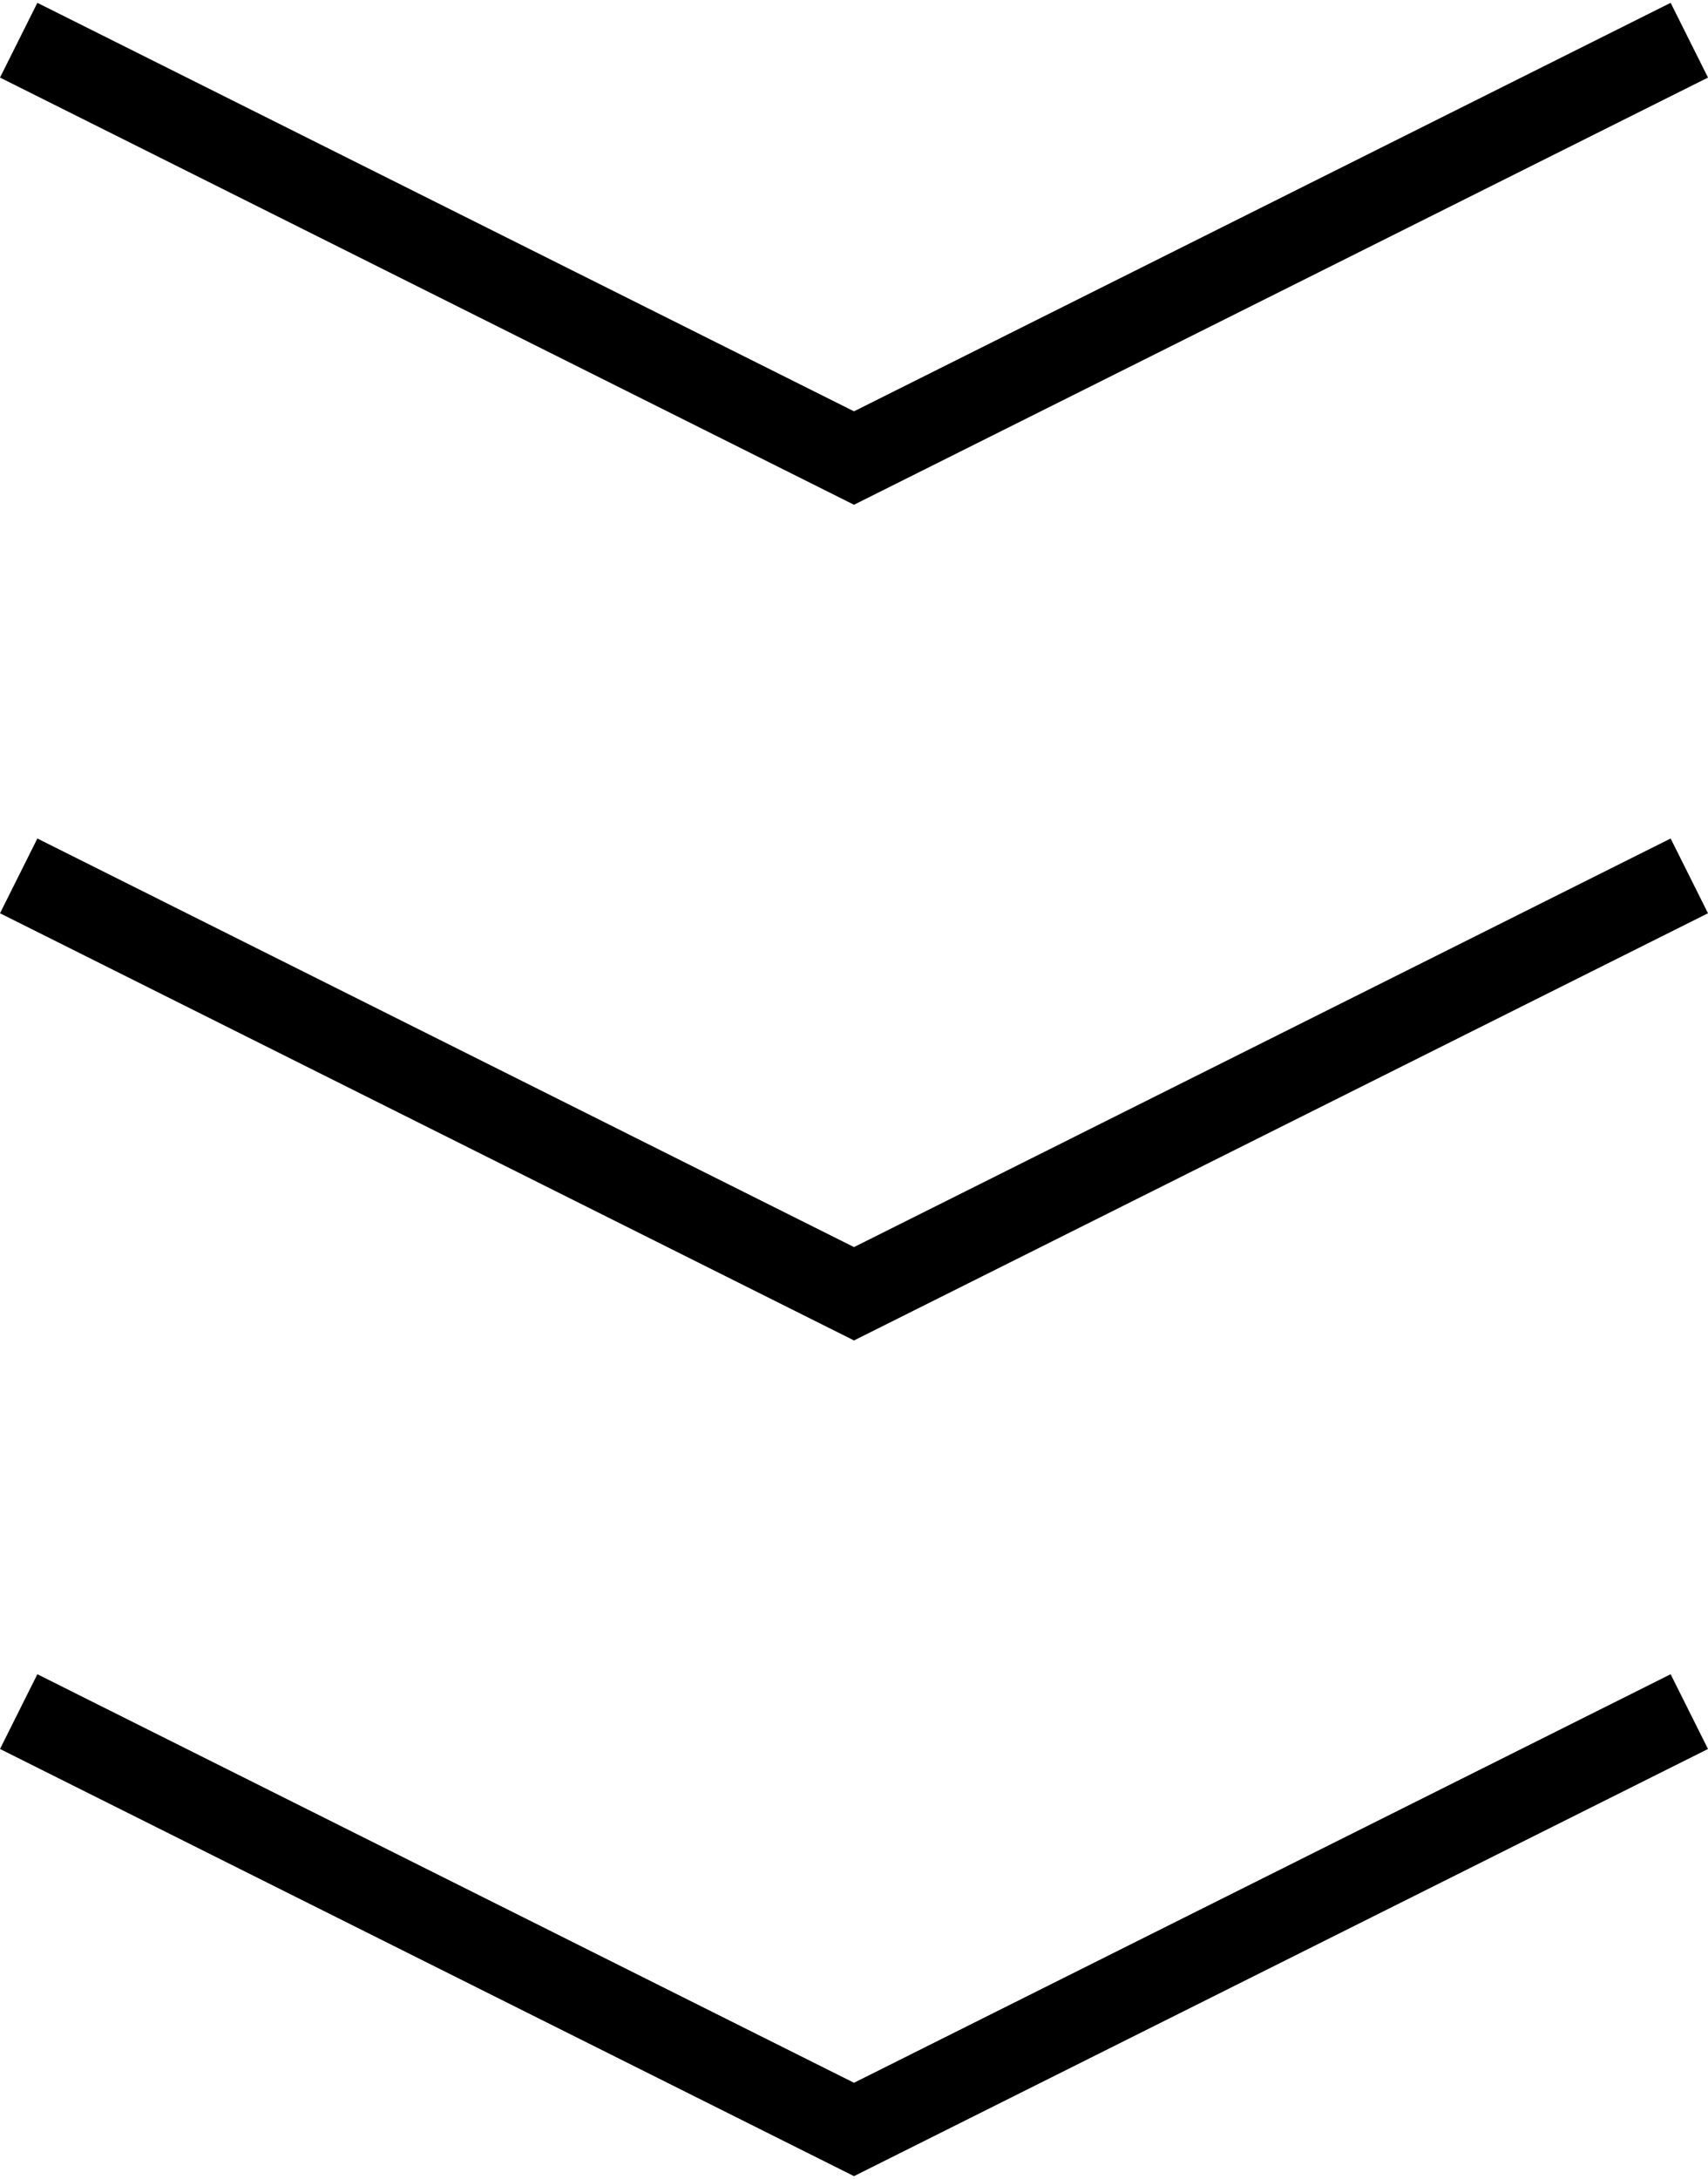 <?xml version="1.0" encoding="utf-8"?>
<!-- Generator: Adobe Illustrator 15.0.2, SVG Export Plug-In . SVG Version: 6.00 Build 0)  -->
<!DOCTYPE svg PUBLIC "-//W3C//DTD SVG 1.1//EN" "http://www.w3.org/Graphics/SVG/1.1/DTD/svg11.dtd">
<svg version="1.1" id="Layer_1" xmlns="http://www.w3.org/2000/svg" xmlns:xlink="http://www.w3.org/1999/xlink" x="0px" y="0px"
	 width="200.756px" height="256px" viewBox="0 0 200.756 256" enable-background="new 0 0 200.756 256" xml:space="preserve">
<polygon points="100.378,255.668 0,205.483 4.391,196.701 100.378,244.699 196.364,196.701 200.756,205.483 "/>
<polygon points="100.378,157.485 0,107.296 4.391,98.514 100.378,146.517 196.364,98.514 200.756,107.296 "/>
<polygon points="100.378,59.303 0,9.114 4.391,0.332 100.378,48.325 196.364,0.332 200.756,9.114 "/>
</svg>
